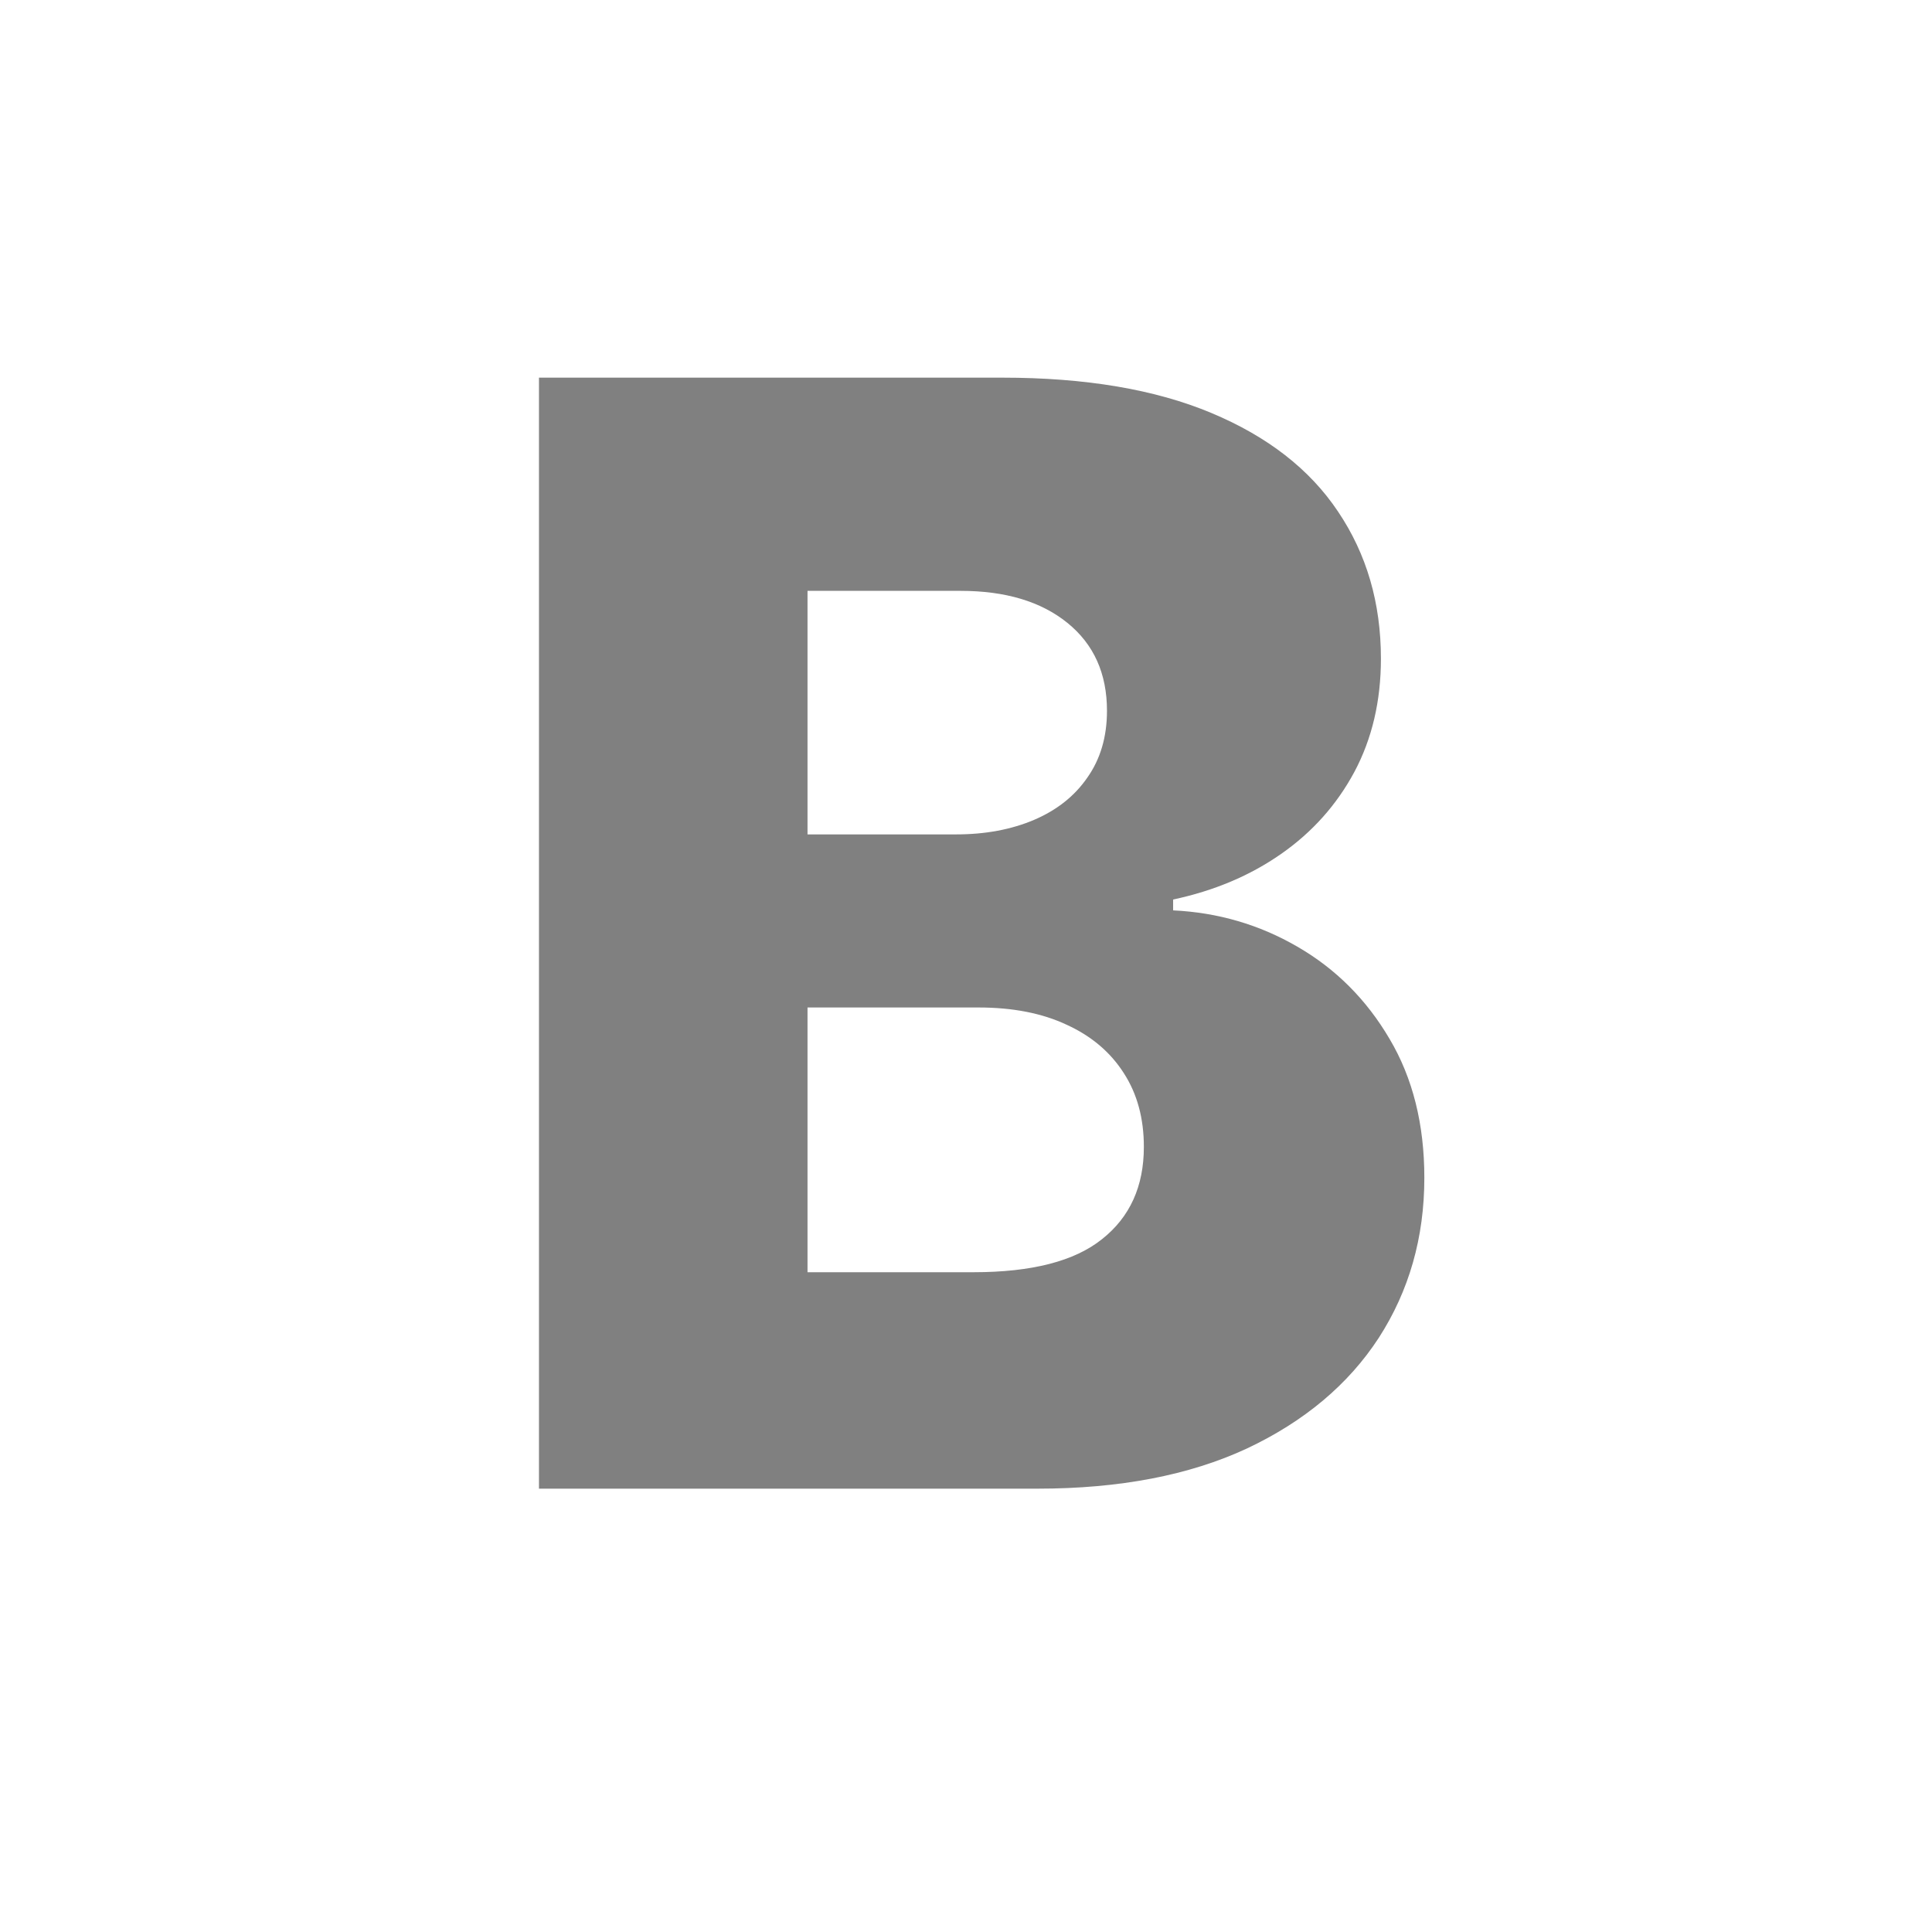 <svg width="34" height="34" viewBox="0 0 34 34" fill="none" xmlns="http://www.w3.org/2000/svg">
<path d="M9.485 26.198V6.646H17.638C19.102 6.646 20.327 6.853 21.314 7.266C22.306 7.68 23.051 8.259 23.548 9.004C24.05 9.749 24.302 10.611 24.302 11.591C24.302 12.336 24.146 13.001 23.834 13.586C23.522 14.166 23.093 14.646 22.545 15.028C21.998 15.41 21.365 15.677 20.645 15.83V16.021C21.435 16.059 22.163 16.272 22.832 16.66C23.506 17.049 24.047 17.59 24.454 18.283C24.862 18.971 25.066 19.785 25.066 20.727C25.066 21.778 24.798 22.716 24.264 23.544C23.729 24.365 22.956 25.014 21.944 25.491C20.932 25.962 19.703 26.198 18.259 26.198H9.485ZM14.211 22.389H17.132C18.157 22.389 18.911 22.195 19.395 21.806C19.885 21.418 20.13 20.877 20.13 20.183C20.13 19.68 20.012 19.248 19.777 18.885C19.541 18.516 19.207 18.233 18.774 18.035C18.341 17.831 17.823 17.73 17.218 17.73H14.211V22.389ZM14.211 14.684H16.827C17.342 14.684 17.8 14.598 18.201 14.427C18.602 14.255 18.914 14.007 19.137 13.682C19.366 13.357 19.481 12.966 19.481 12.508C19.481 11.852 19.248 11.336 18.784 10.961C18.319 10.585 17.692 10.398 16.903 10.398H14.211V14.684Z" fill="#808080"/>
</svg>
